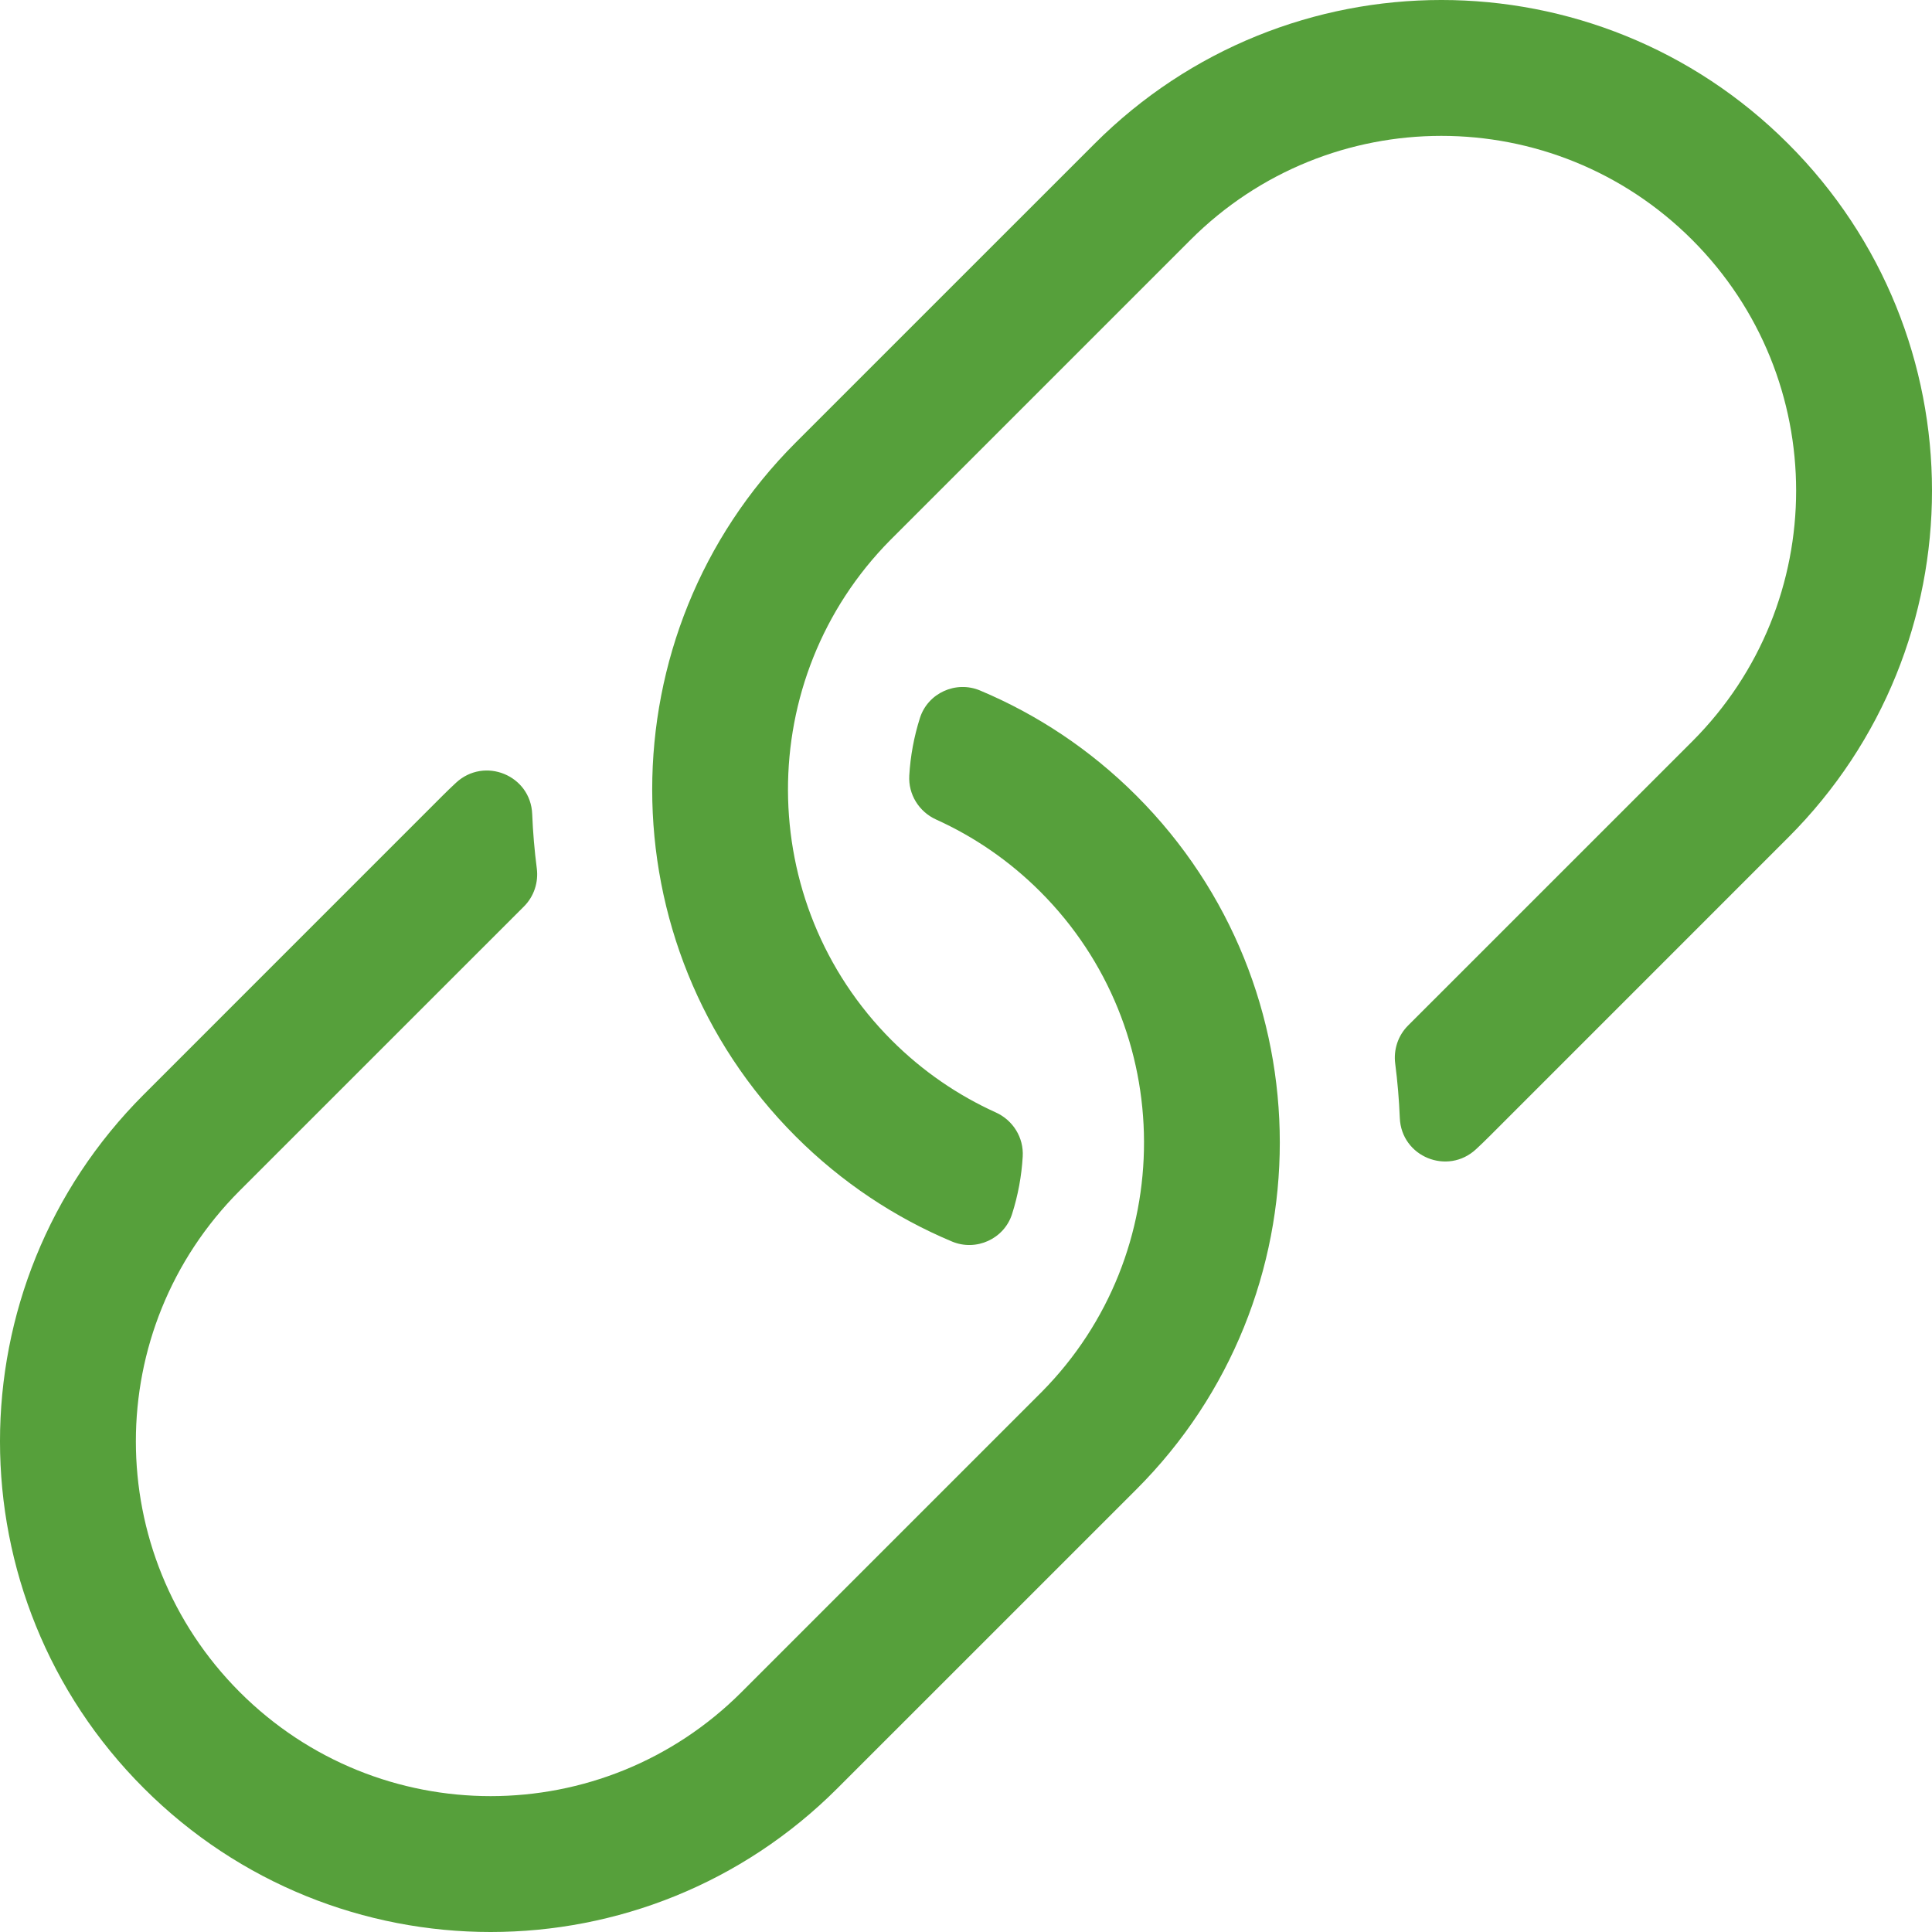 <?xml version="1.0" encoding="UTF-8" standalone="no"?><!DOCTYPE svg PUBLIC "-//W3C//DTD SVG 1.1//EN" "http://www.w3.org/Graphics/SVG/1.1/DTD/svg11.dtd"><svg class="icon-for-text" width="12" height="12" viewBox="0 0 512 512" version="1.1" xmlns="http://www.w3.org/2000/svg" xmlns:xlink="http://www.w3.org/1999/xlink" xml:space="preserve" xmlns:serif="http://www.serif.com/" style="fill-rule:evenodd;clip-rule:evenodd;stroke-linejoin:round;stroke-miterlimit:1.414;"><path d="M301.148,394.702l-79.2,79.19c-50.778,50.799 -133.037,50.824 -183.84,0c-50.799,-50.778 -50.824,-133.037 0,-183.84l79.19,-79.2c1.156,-1.156 2.334,-2.291 3.532,-3.403c7.55,-7.005 19.795,-2.004 20.208,8.286c0.193,4.807 0.598,9.607 1.216,14.384c0.481,3.717 -0.746,7.447 -3.397,10.096c-16.48,16.469 -75.142,75.128 -75.3,75.286c-36.738,36.759 -36.731,96.188 0,132.94c36.759,36.738 96.188,36.731 132.94,0l79.2,-79.2l0.36,-0.36c36.301,-36.672 36.14,-96.07 -0.37,-132.58c-8.214,-8.214 -17.577,-14.58 -27.585,-19.109c-4.566,-2.066 -7.426,-6.667 -7.134,-11.67c0.301,-5.184 1.251,-10.311 2.826,-15.259c2.103,-6.601 9.531,-9.961 15.919,-7.28c15.073,6.324 29.187,15.62 41.435,27.868c50.688,50.689 50.679,133.17 0,183.851Zm-90.296,-93.554c12.248,12.248 26.362,21.544 41.435,27.868c6.388,2.68 13.816,-0.68 15.919,-7.28c1.575,-4.948 2.525,-10.075 2.826,-15.259c0.292,-5.003 -2.569,-9.604 -7.134,-11.67c-10.008,-4.528 -19.371,-10.894 -27.585,-19.109c-36.51,-36.51 -36.671,-95.908 -0.37,-132.58l0.36,-0.36l79.2,-79.2c36.752,-36.731 96.181,-36.738 132.94,0c36.731,36.752 36.738,96.181 0,132.94c-0.157,0.157 -58.819,58.817 -75.3,75.286c-2.651,2.65 -3.878,6.379 -3.397,10.096c0.617,4.774 1.023,9.574 1.216,14.384c0.413,10.291 12.659,15.291 20.208,8.286c1.198,-1.112 2.376,-2.247 3.532,-3.403l79.19,-79.2c50.824,-50.803 50.799,-133.062 0,-183.84c-50.802,-50.824 -133.062,-50.799 -183.84,0l-79.2,79.19c-50.679,50.682 -50.688,133.163 0,183.851Z" style="fill:#56a03b;fill-rule:nonzero;"/></svg>